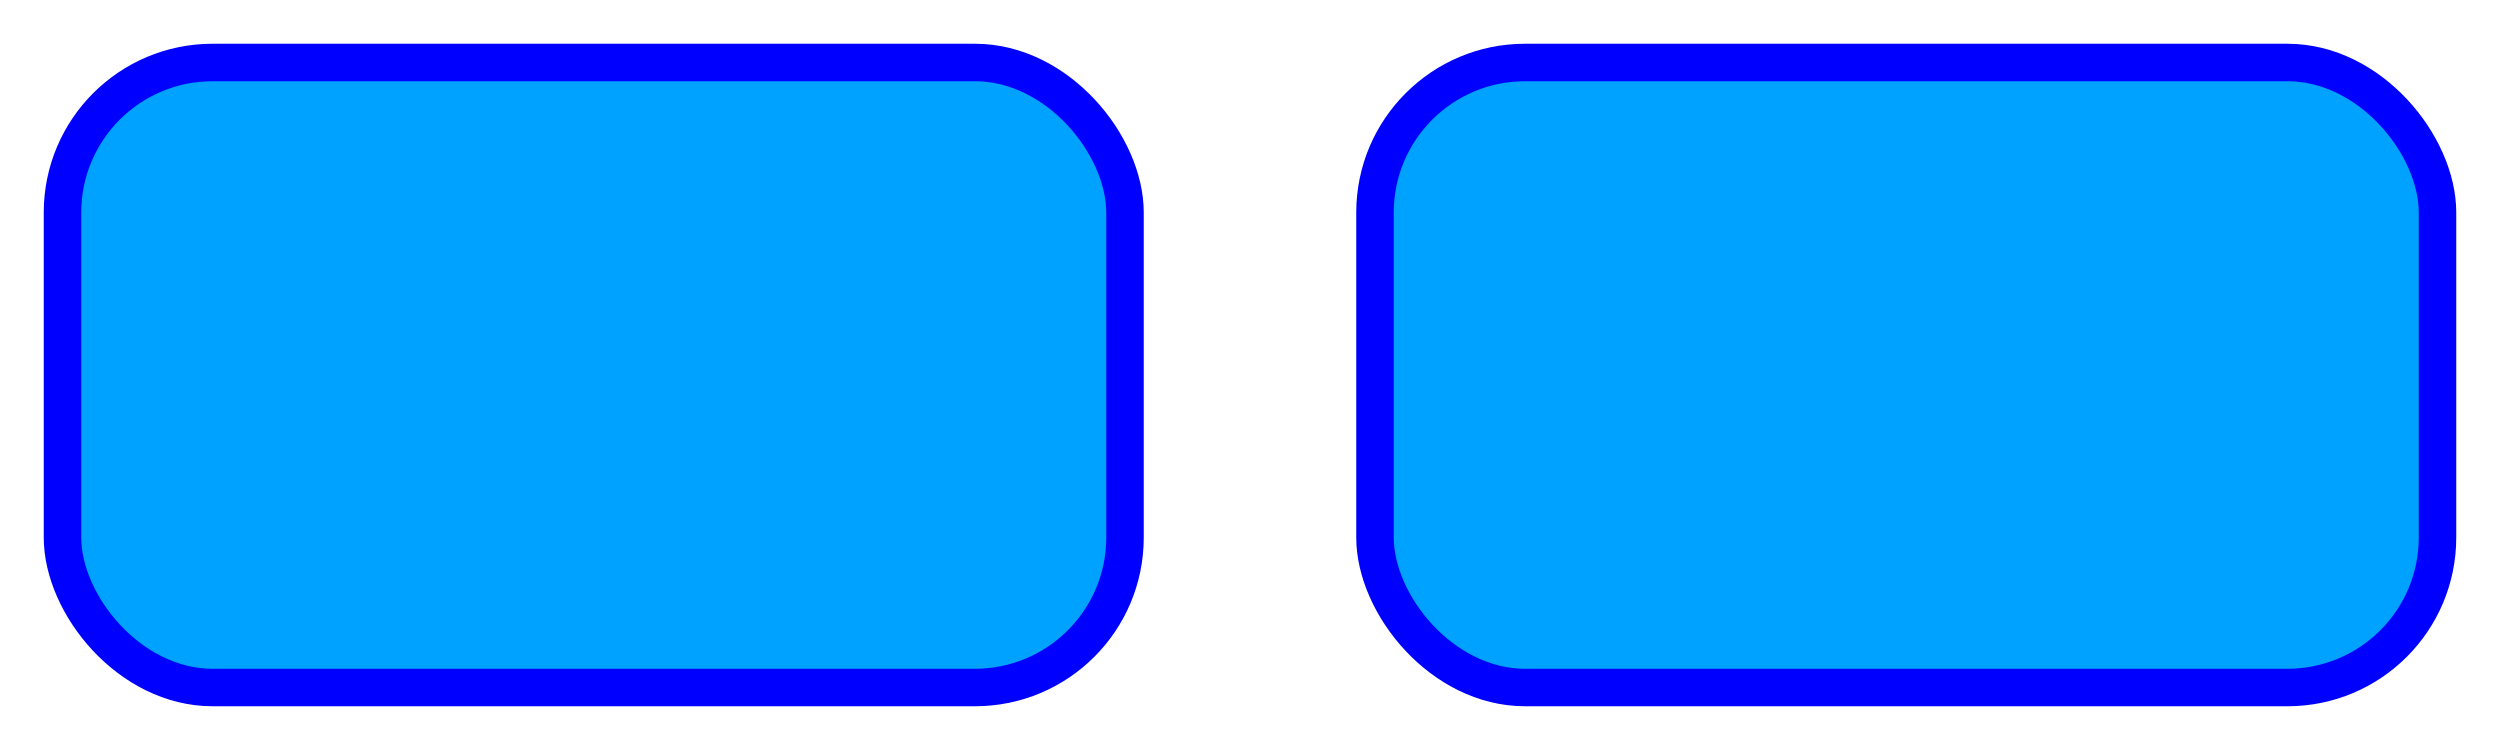 <svg width="200" height="60" viewBox="0 0 200 60" 
     xmlns="http://www.w3.org/2000/svg" 
     xmlns:xlink="http://www.w3.org/1999/xlink">
<a xlink:href="https://example.com/link1">
  <rect x="5" y="5" width="85" height="50" rx="12" fill="#00a2ff" stroke="blue" stroke-width="3"/>
</a>
<a xlink:href="https://example.com/link2">
  <rect x="110" y="5" width="85" height="50" rx="12" fill="#00a2ff" stroke="blue" stroke-width="3"/>
</a>
</svg>

